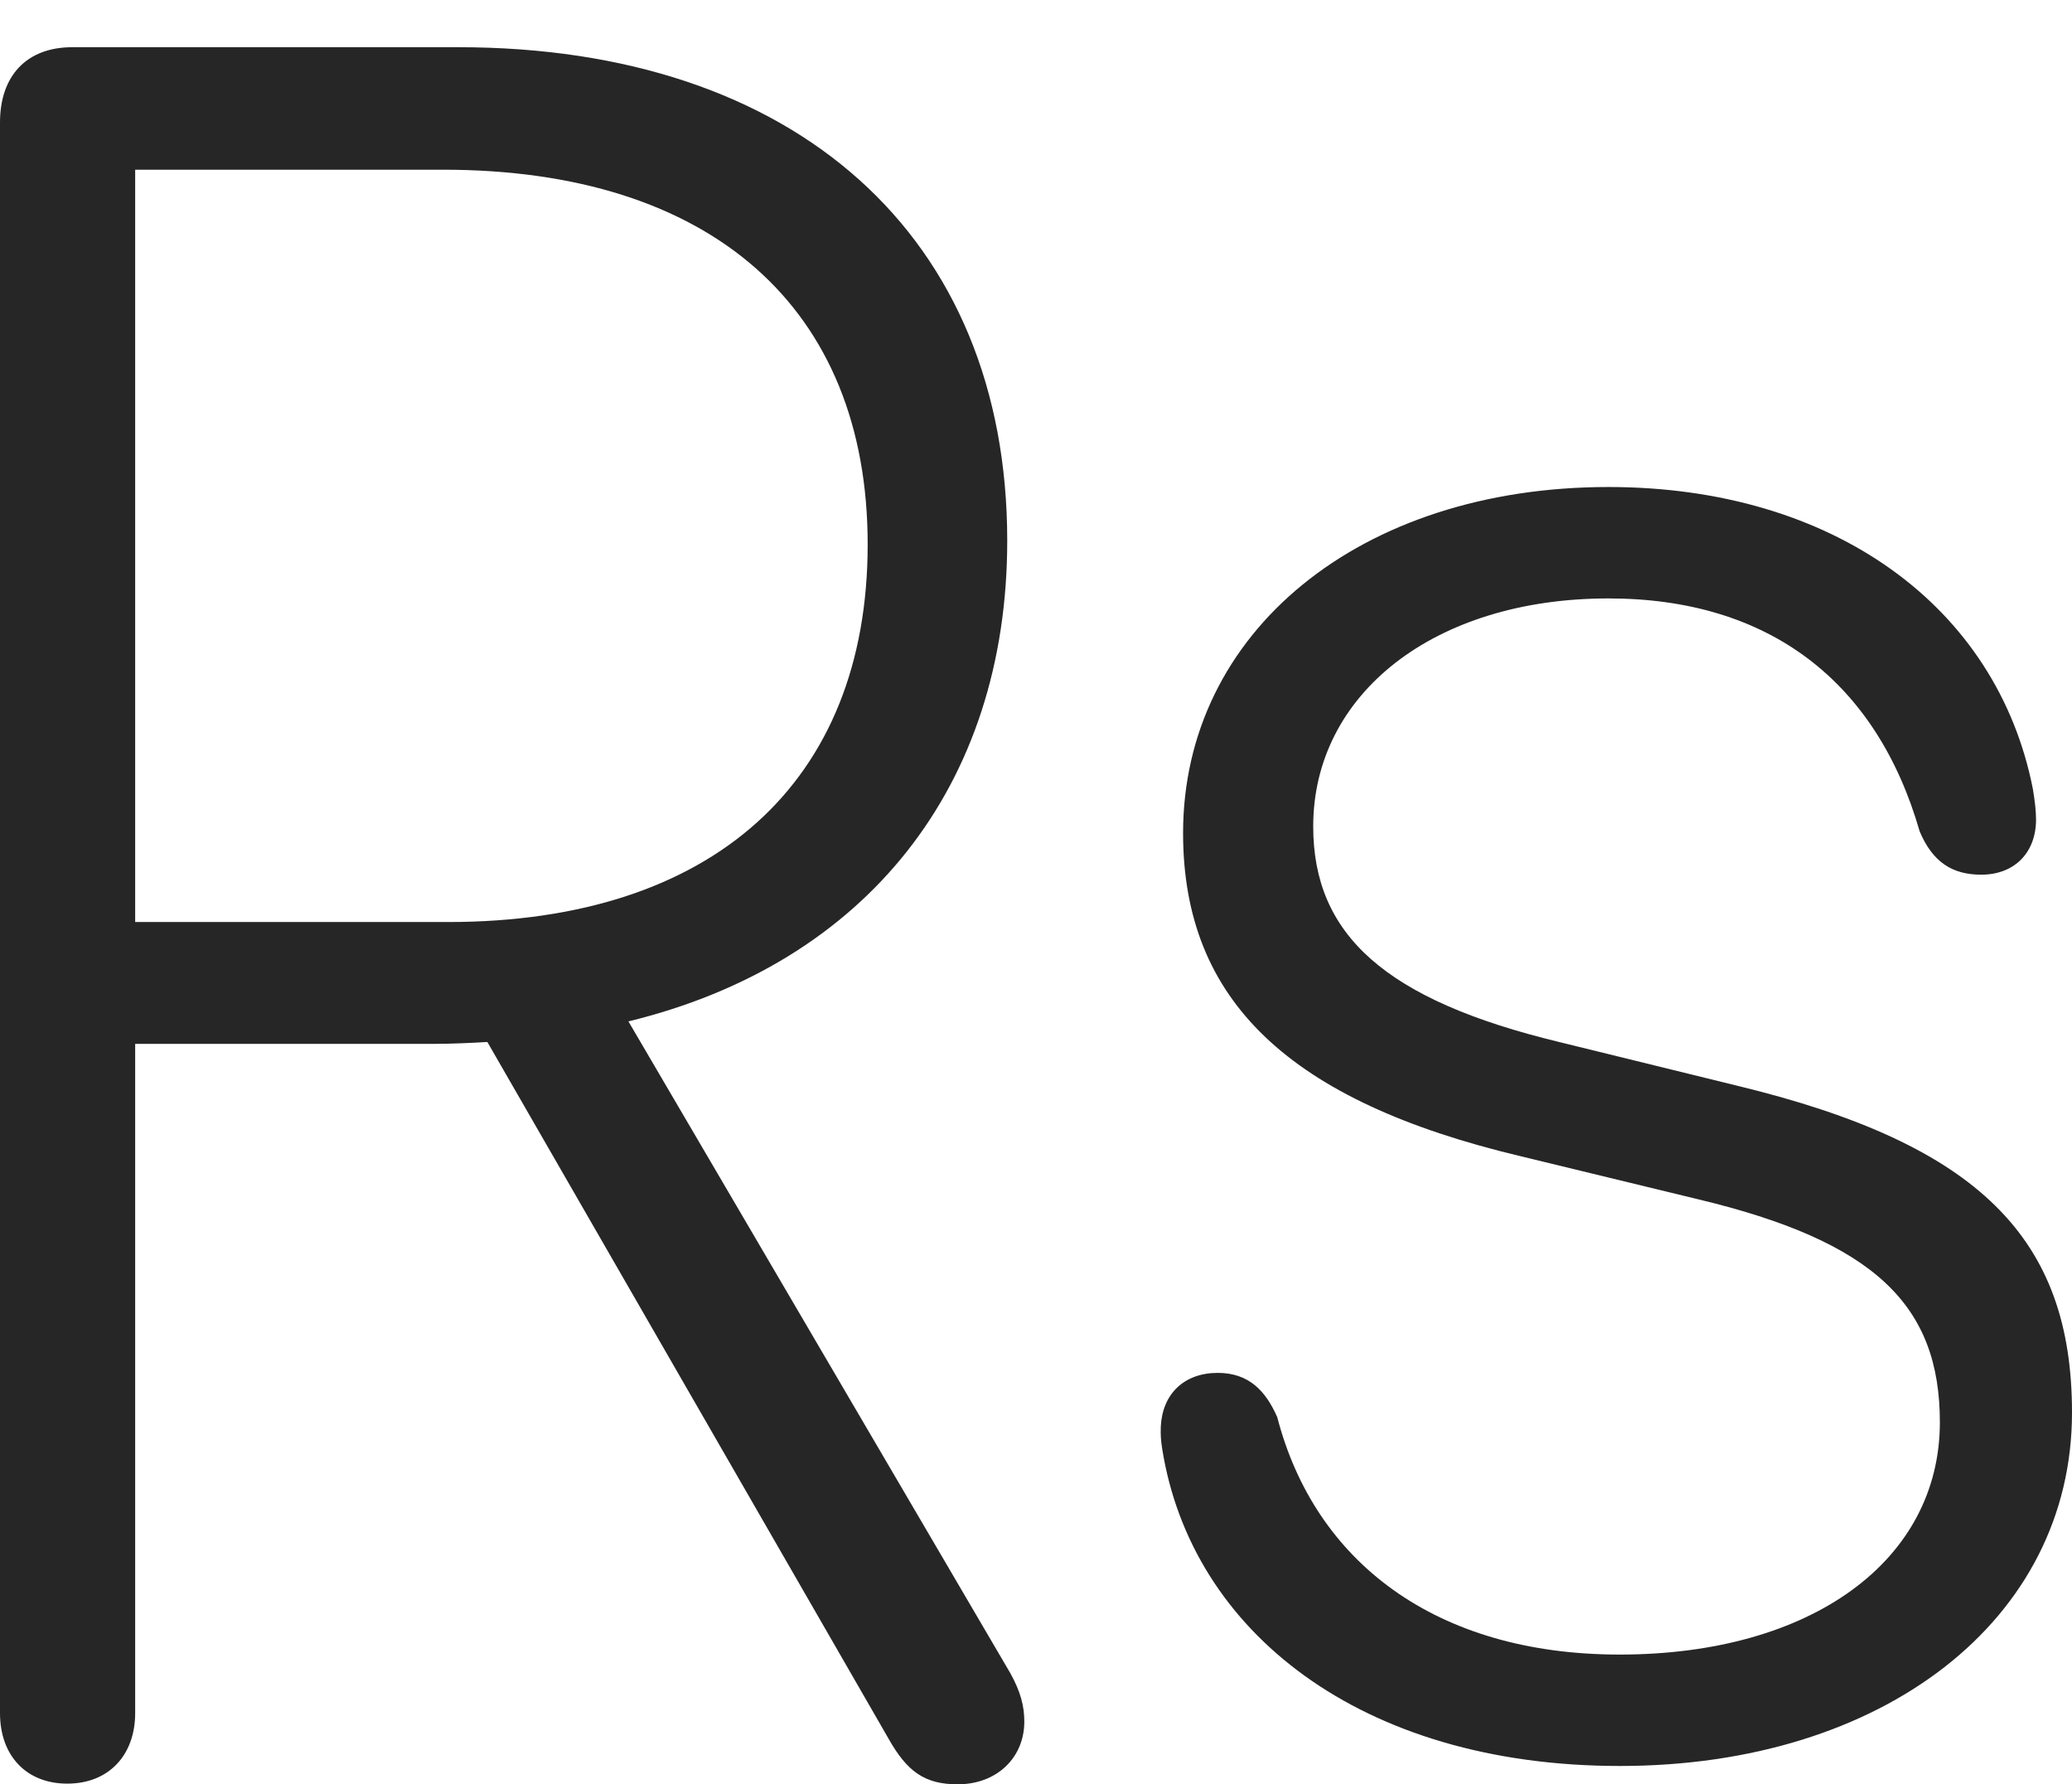 <?xml version="1.0" encoding="UTF-8"?>
<!--Generator: Apple Native CoreSVG 232.5-->
<!DOCTYPE svg
PUBLIC "-//W3C//DTD SVG 1.1//EN"
       "http://www.w3.org/Graphics/SVG/1.1/DTD/svg11.dtd">
<svg version="1.1" xmlns="http://www.w3.org/2000/svg" xmlns:xlink="http://www.w3.org/1999/xlink" width="104.358" height="89.847">
 <g>
  <rect height="89.847" opacity="0" width="104.358" x="0" y="0"/>
  <path d="M3.387 89.813C5.489 89.813 6.808 88.366 6.808 86.261L6.808 52.562L21.919 52.562C22.732 52.562 23.779 52.514 24.546 52.468L44.752 87.549C45.685 89.202 46.569 89.847 48.233 89.847C50.219 89.847 51.59 88.494 51.59 86.692C51.59 85.909 51.406 85.193 50.889 84.256L31.651 51.431C43.637 48.511 50.73 39.573 50.73 27.227C50.73 11.896 40.068 2.377 23.086 2.377L3.64 2.377C1.334 2.377 0 3.824 0 6.167L0 86.261C0 88.415 1.334 89.813 3.387 89.813ZM6.808 46.428L6.808 8.545L22.308 8.545C35.805 8.545 43.701 15.494 43.701 27.414C43.701 39.389 35.883 46.428 22.562 46.428ZM81.588 88.924C94.821 88.924 104.358 81.582 104.358 71.128C104.358 62.377 99.707 57.619 87.48 54.667L78.552 52.475C69.768 50.359 66.141 47.071 66.141 41.613C66.141 34.956 72.219 30.133 81.012 30.133C89.103 30.133 94.514 34.324 96.686 41.864C97.341 43.42 98.342 44.044 99.785 44.044C101.464 44.044 102.547 42.93 102.547 41.266C102.547 40.827 102.483 40.305 102.386 39.719C100.571 30.521 92.314 24.523 81.012 24.523C68.483 24.523 59.587 31.834 59.587 41.95C59.587 50.406 64.957 55.456 76.603 58.224L85.501 60.382C94.432 62.514 97.703 65.728 97.703 71.615C97.703 78.576 91.242 83.314 81.573 83.314C72.305 83.314 66.219 78.637 64.33 71.361C63.742 70.022 62.888 69.13 61.332 69.13C59.642 69.13 58.544 70.186 58.465 71.835C58.45 72.251 58.468 72.529 58.536 72.96C59.992 82.127 68.515 88.924 81.588 88.924Z" fill="#000000" fill-opacity="0.85"/>
 </g>
</svg>
